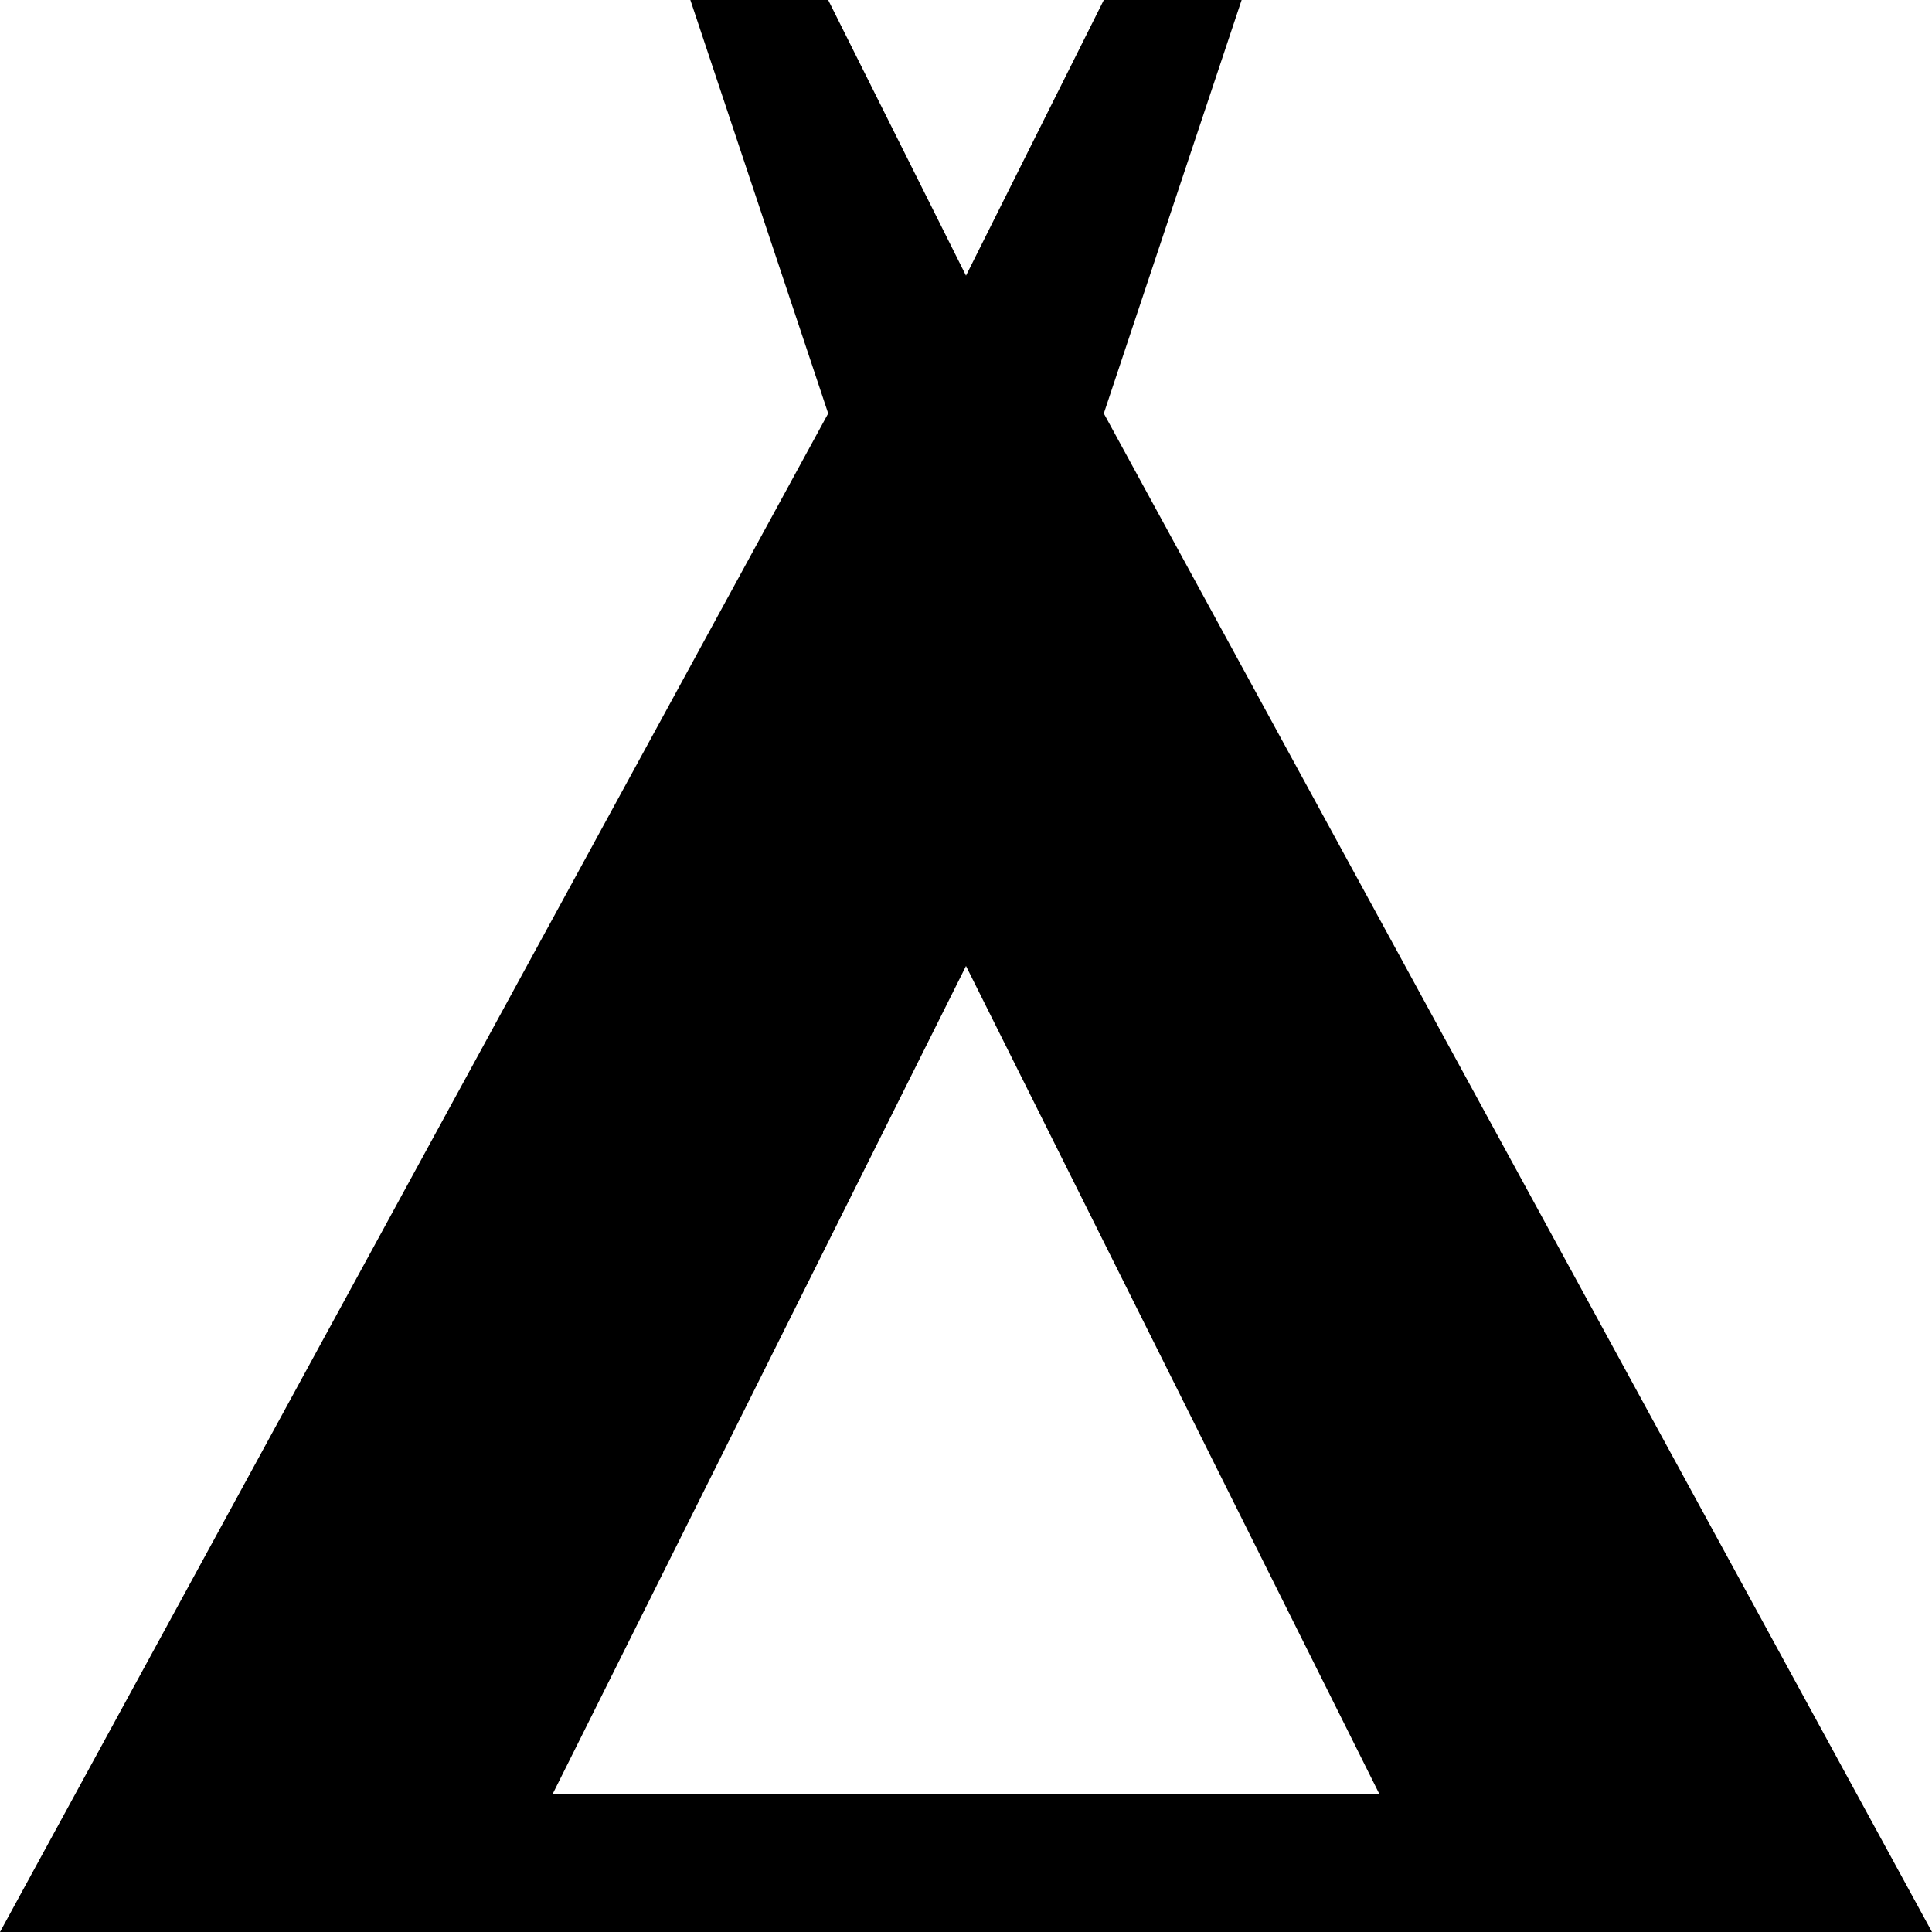<svg id="Layer_1" data-name="Layer 1" xmlns="http://www.w3.org/2000/svg" width="15" height="15" viewBox="0 0 15 15">
  <g id="surface1">
    <path d="M15,15,8.57,3.21,9.64,0H8.57L7.5,2.14,6.43,0H5.36L6.43,3.21,0,15ZM7.5,7.5l3.21,6.43H4.29Z"/>
  </g>
</svg>

